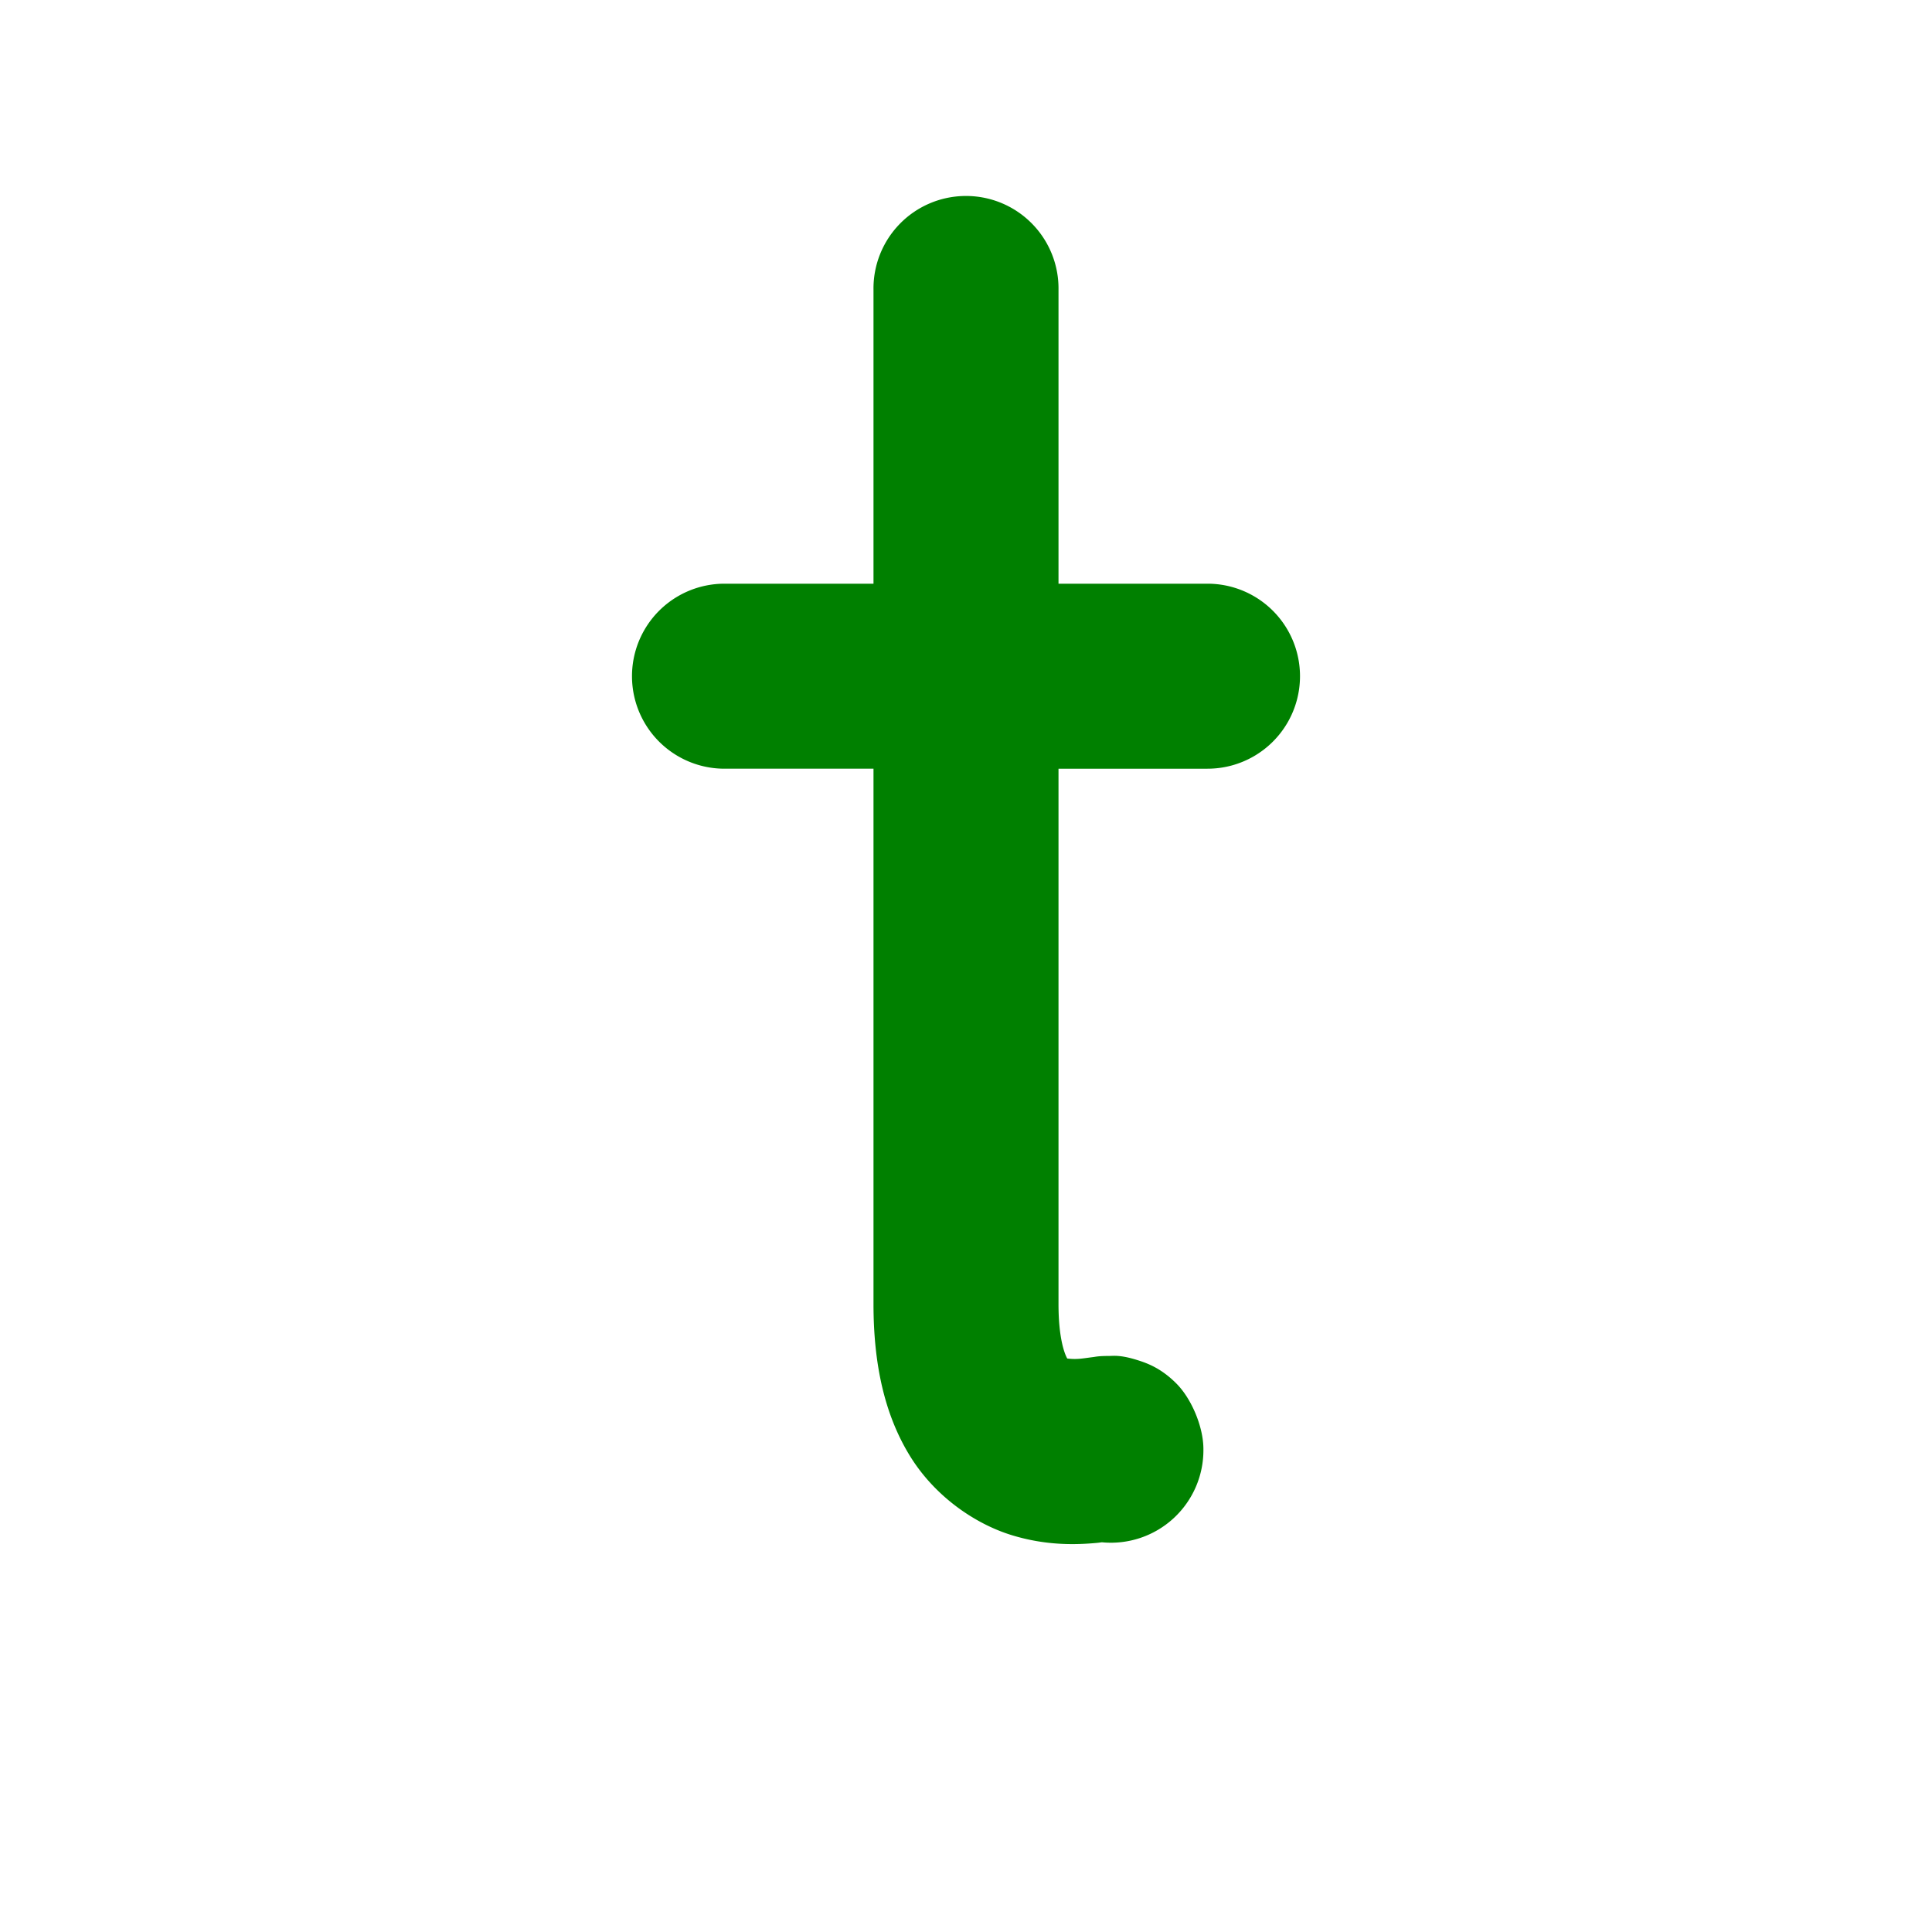 <?xml version="1.0" encoding="UTF-8" standalone="no"?>
<!-- Created with Inkscape (http://www.inkscape.org/) -->

<svg
   xmlns:dc="http://purl.org/dc/elements/1.1/"
   xmlns:cc="http://creativecommons.org/ns#"
   xmlns:rdf="http://www.w3.org/1999/02/22-rdf-syntax-ns#"
   xmlns:svg="http://www.w3.org/2000/svg"
   xmlns="http://www.w3.org/2000/svg"
   xmlns:sodipodi="http://sodipodi.sourceforge.net/DTD/sodipodi-0.dtd"
   xmlns:inkscape="http://www.inkscape.org/namespaces/inkscape"
   width="1000"
   height="1000"
   id="svg3785"
   version="1.1"
   inkscape:version="0.48.3.1 r9886"
   sodipodi:docname="t-proto.svg">
  <defs
     id="defs5498" />
  <sodipodi:namedview
     inkscape:window-height="744"
     inkscape:window-width="1317"
     inkscape:pageshadow="2"
     inkscape:pageopacity="0.0"
     borderopacity="1.0"
     bordercolor="#666666"
     pagecolor="#ffffff"
     id="base"
     showgrid="true"
     showguides="true"
     inkscape:guide-bbox="true"
     inkscape:zoom="0.454"
     inkscape:cx="399.41"
     inkscape:cy="541.08"
     inkscape:window-x="49"
     inkscape:window-y="24"
     inkscape:current-layer="layer1"
     inkscape:window-maximized="1">
    <sodipodi:guide
       orientation="horizontal"
       position="200"
       id="guide5596" />
    <inkscape:grid
       type="xygrid"
       id="grid3792"
       empspacing="4"
       visible="true"
       enabled="true"
       snapvisiblegridlinesonly="true"
       spacingx="25px"
       spacingy="25px" />
  </sodipodi:namedview>
  <g
     inkscape:label="Layer 1"
     inkscape:groupmode="layer"
     id="layer1">
    <g
       transform="matrix(0.999,0,0,0.98,-1118.969,-1104.566)"
       id="g3975-7"
       style="stroke:#236239;stroke-width:100.015;stroke-miterlimit:4;stroke-opacity:1;stroke-dasharray:none" />
    <path
       style="font-size:medium;font-style:normal;font-variant:normal;font-weight:normal;font-stretch:normal;text-indent:0;text-align:start;text-decoration:none;line-height:normal;letter-spacing:normal;word-spacing:normal;text-transform:none;direction:ltr;block-progression:tb;writing-mode:lr-tb;text-anchor:start;baseline-shift:baseline;color:#000000;fill:#008000;fill-opacity:1;stroke:none;stroke-width:95.743;marker:none;visibility:visible;display:inline;overflow:visible;enable-background:accumulate;font-family:Sans;-inkscape-font-specification:Sans"
       d="M 499.28,101.44 A 47.876,47.876 0 0 0 452.12,150 l 0,152.12 -77.12,0 a 47.88,47.88 0 1 0 0,95.76 l 77.12,0 0,277.12 c 0,30.98 5.69,57.13 18.79,78.47 13.09,21.34 34.04,35.29 52.37,41 18.33,5.71 33.93,5.08 44.25,4.15 1.4,-0.12 1.6,-0.2 2.81,-0.34 A 47.876,47.876 0 0 0 622.88,750 c 0,-11.42 -6.1,-25.88 -13.82,-33.72 -7.72,-7.83 -14.76,-10.49 -19.5,-12.03 -9.47,-3.07 -12.89,-2.42 -15.59,-2.41 -5.39,0 -6.74,0.4 -8.28,0.6 -3.09,0.39 -4.79,0.67 -6.66,0.84 -3.21,0.29 -5.63,0 -6.62,-0.12 -1.08,-1.86 -4.53,-9.64 -4.53,-28.16 l 0,-277.12 77.12,0 a 47.88,47.88 0 0 0 0,-95.76 l -77.12,0 0,-152.12 a 47.876,47.876 0 0 0 -48.6,-48.56 z"
       id="path3005"
       inkscape:connector-curvature="0" />
  </g>
</svg>
